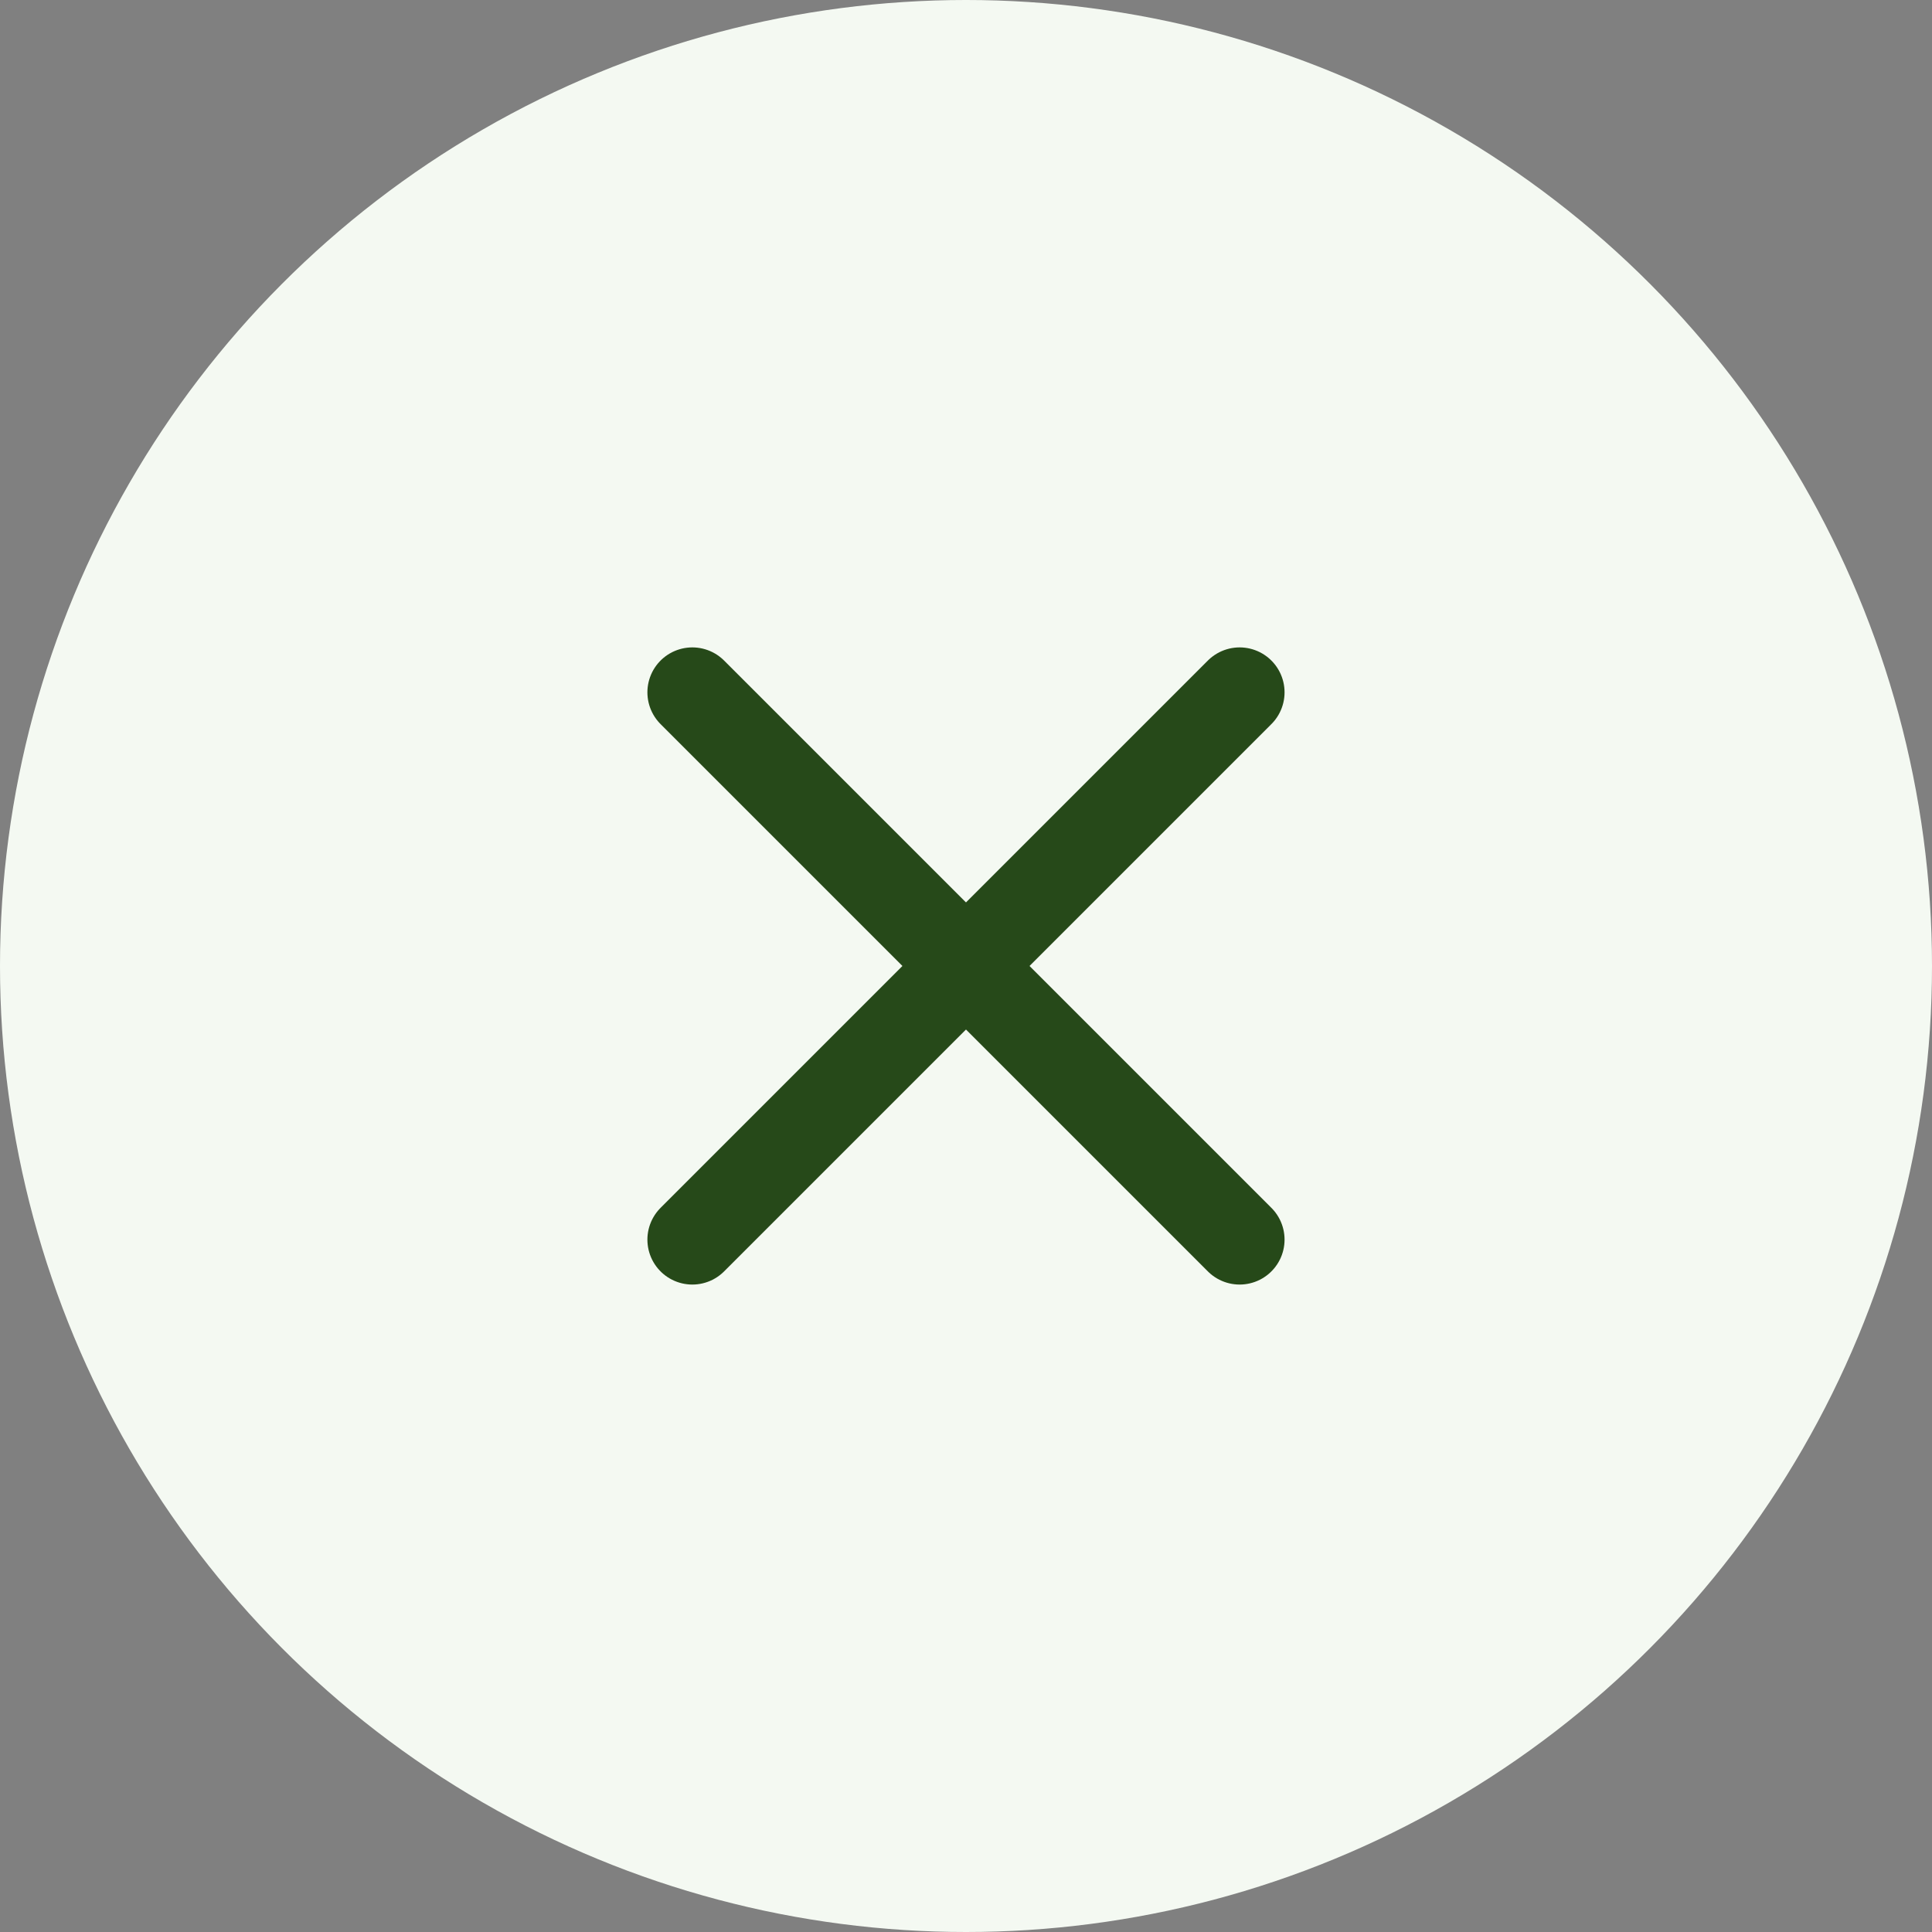 <svg xmlns="http://www.w3.org/2000/svg" width="43" height="43" viewBox="0 0 43 43">
  <rect x="0" y="0" width="43" height="43" fill="#808080" stroke="none"/>
  <g id="Group_60290" data-name="Group 60290" transform="translate(-1339 -284)">
    <circle id="Ellipse_52" data-name="Ellipse 52" cx="21.5" cy="21.5" r="21.5" transform="translate(1339 284)" fill="#f4f9f2"/>
    <g id="Group_60289" data-name="Group 60289" transform="translate(-4.091 0.909)">
      <path id="Path_15128" data-name="Path 15128" d="M5245.488-16.776,5233.307-4.595" transform="translate(-3874.807 315.276)" fill="none" stroke="#264919" stroke-linecap="round" stroke-width="2"/>
      <path id="Path_15129" data-name="Path 15129" d="M5233.307-16.776l12.181,12.181" transform="translate(-3874.807 315.276)" fill="none" stroke="#264919" stroke-linecap="round" stroke-width="2"/>
    </g>
  </g>
</svg>
